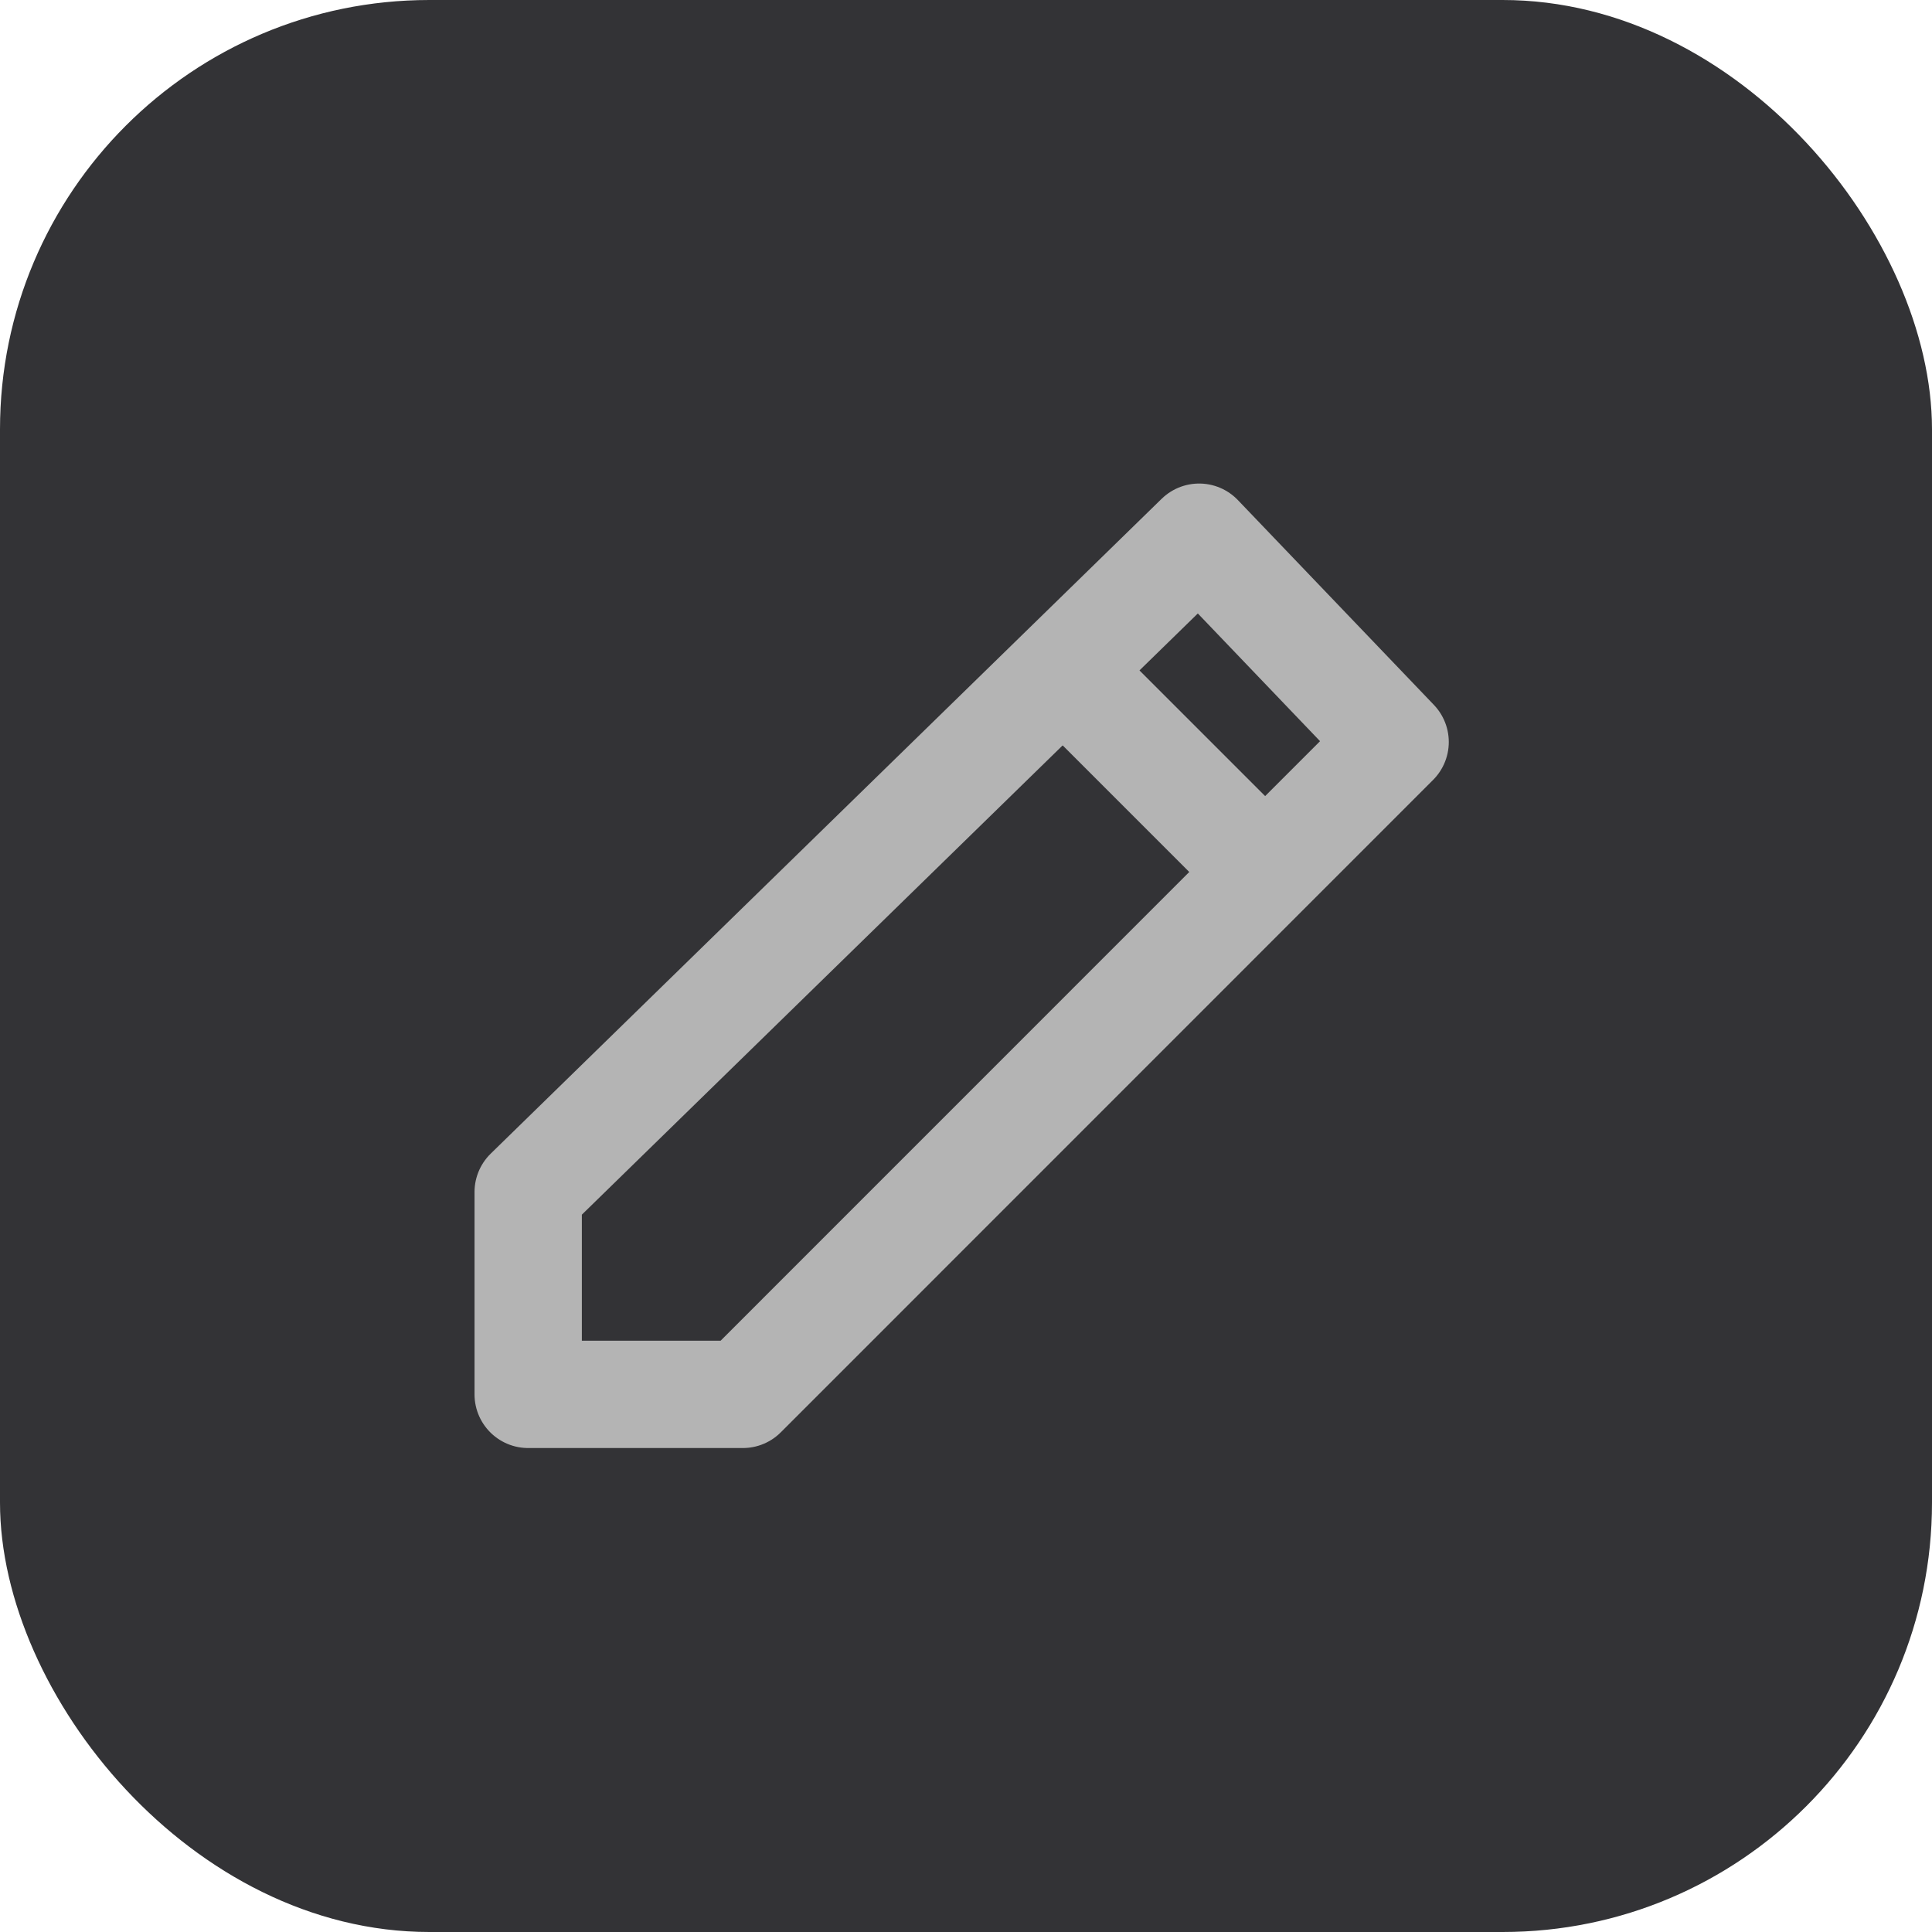 <svg id="edit" xmlns="http://www.w3.org/2000/svg" width="18" height="18" viewBox="0 0 18 18">
  <rect id="Rectangle_1018" data-name="Rectangle 1018" width="18" height="18" rx="4" fill="#333336"/>
  <g id="Group_30922" data-name="Group 30922" transform="translate(-117.878 -587.878)">
    <path id="Path_14206" data-name="Path 14206" d="M129.05,592.883l1.826,1.908-6.077,6.078h-2v-1.885Z" fill="none" stroke="#b4b4b4" stroke-linejoin="round" stroke-width="1"/>
    <path id="Path_14207" data-name="Path 14207" d="M127.844,594.181l1.713,1.713" fill="none" stroke="#b4b4b4" stroke-width="1"/>
  </g>
</svg>
